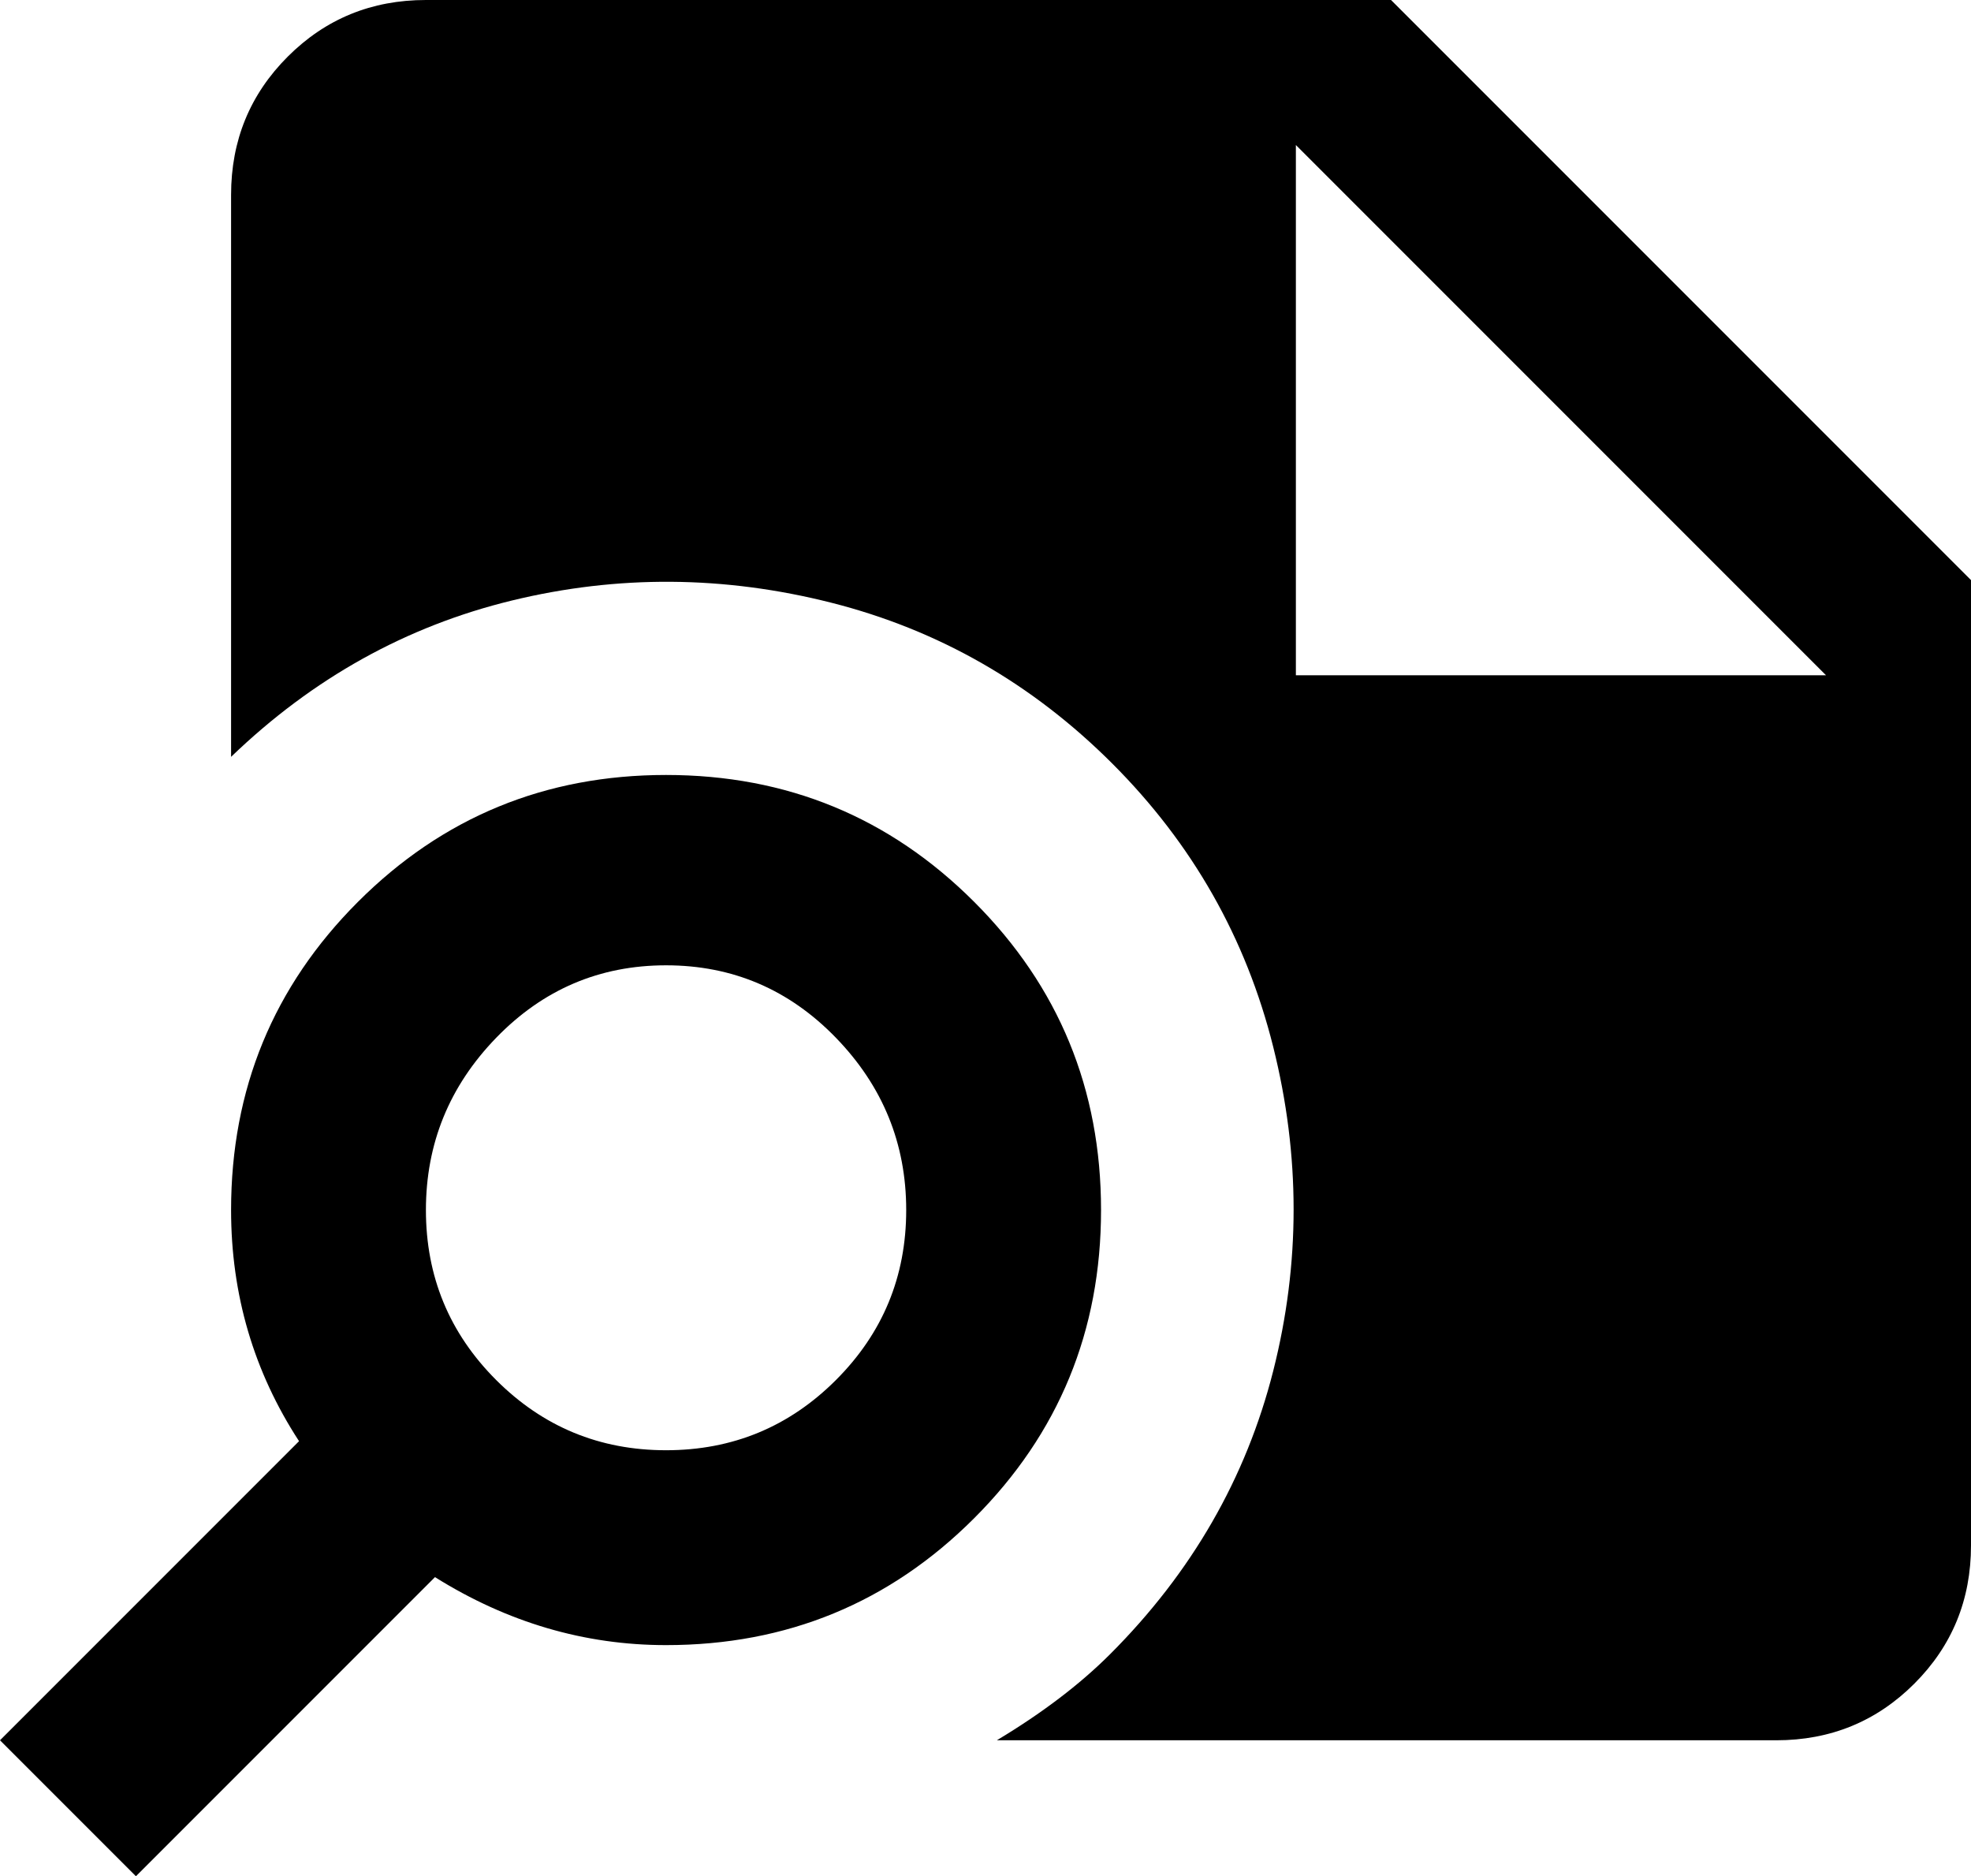 <svg xmlns="http://www.w3.org/2000/svg" viewBox="13 -30 435 414">
      <g transform="scale(1 -1) translate(0 -354)">
        <path d="M320 384H107Q89 384 76.5 371.5Q64 359 64 341V217Q91 243 126.0 251.5Q161 260 196.5 251.0Q232 242 258.5 215.5Q285 189 294.0 153.0Q303 117 294.0 81.5Q285 46 258 19Q248 9 233 0H405Q423 0 435.5 12.5Q448 25 448 43V256ZM299 235V352L416 235ZM160 213Q120 213 92.0 185.0Q64 157 64 117Q64 89 79 66L13 0L43 -30L109 36Q133 21 160 21Q200 21 228.0 49.0Q256 77 256.0 117.0Q256 157 228.0 185.0Q200 213 160 213ZM160 64Q138 64 122.5 79.5Q107 95 107.0 117.0Q107 139 122.5 155.0Q138 171 160.0 171.0Q182 171 197.5 155.0Q213 139 213.0 117.0Q213 95 197.5 79.5Q182 64 160 64Z" />
      </g>
    </svg>